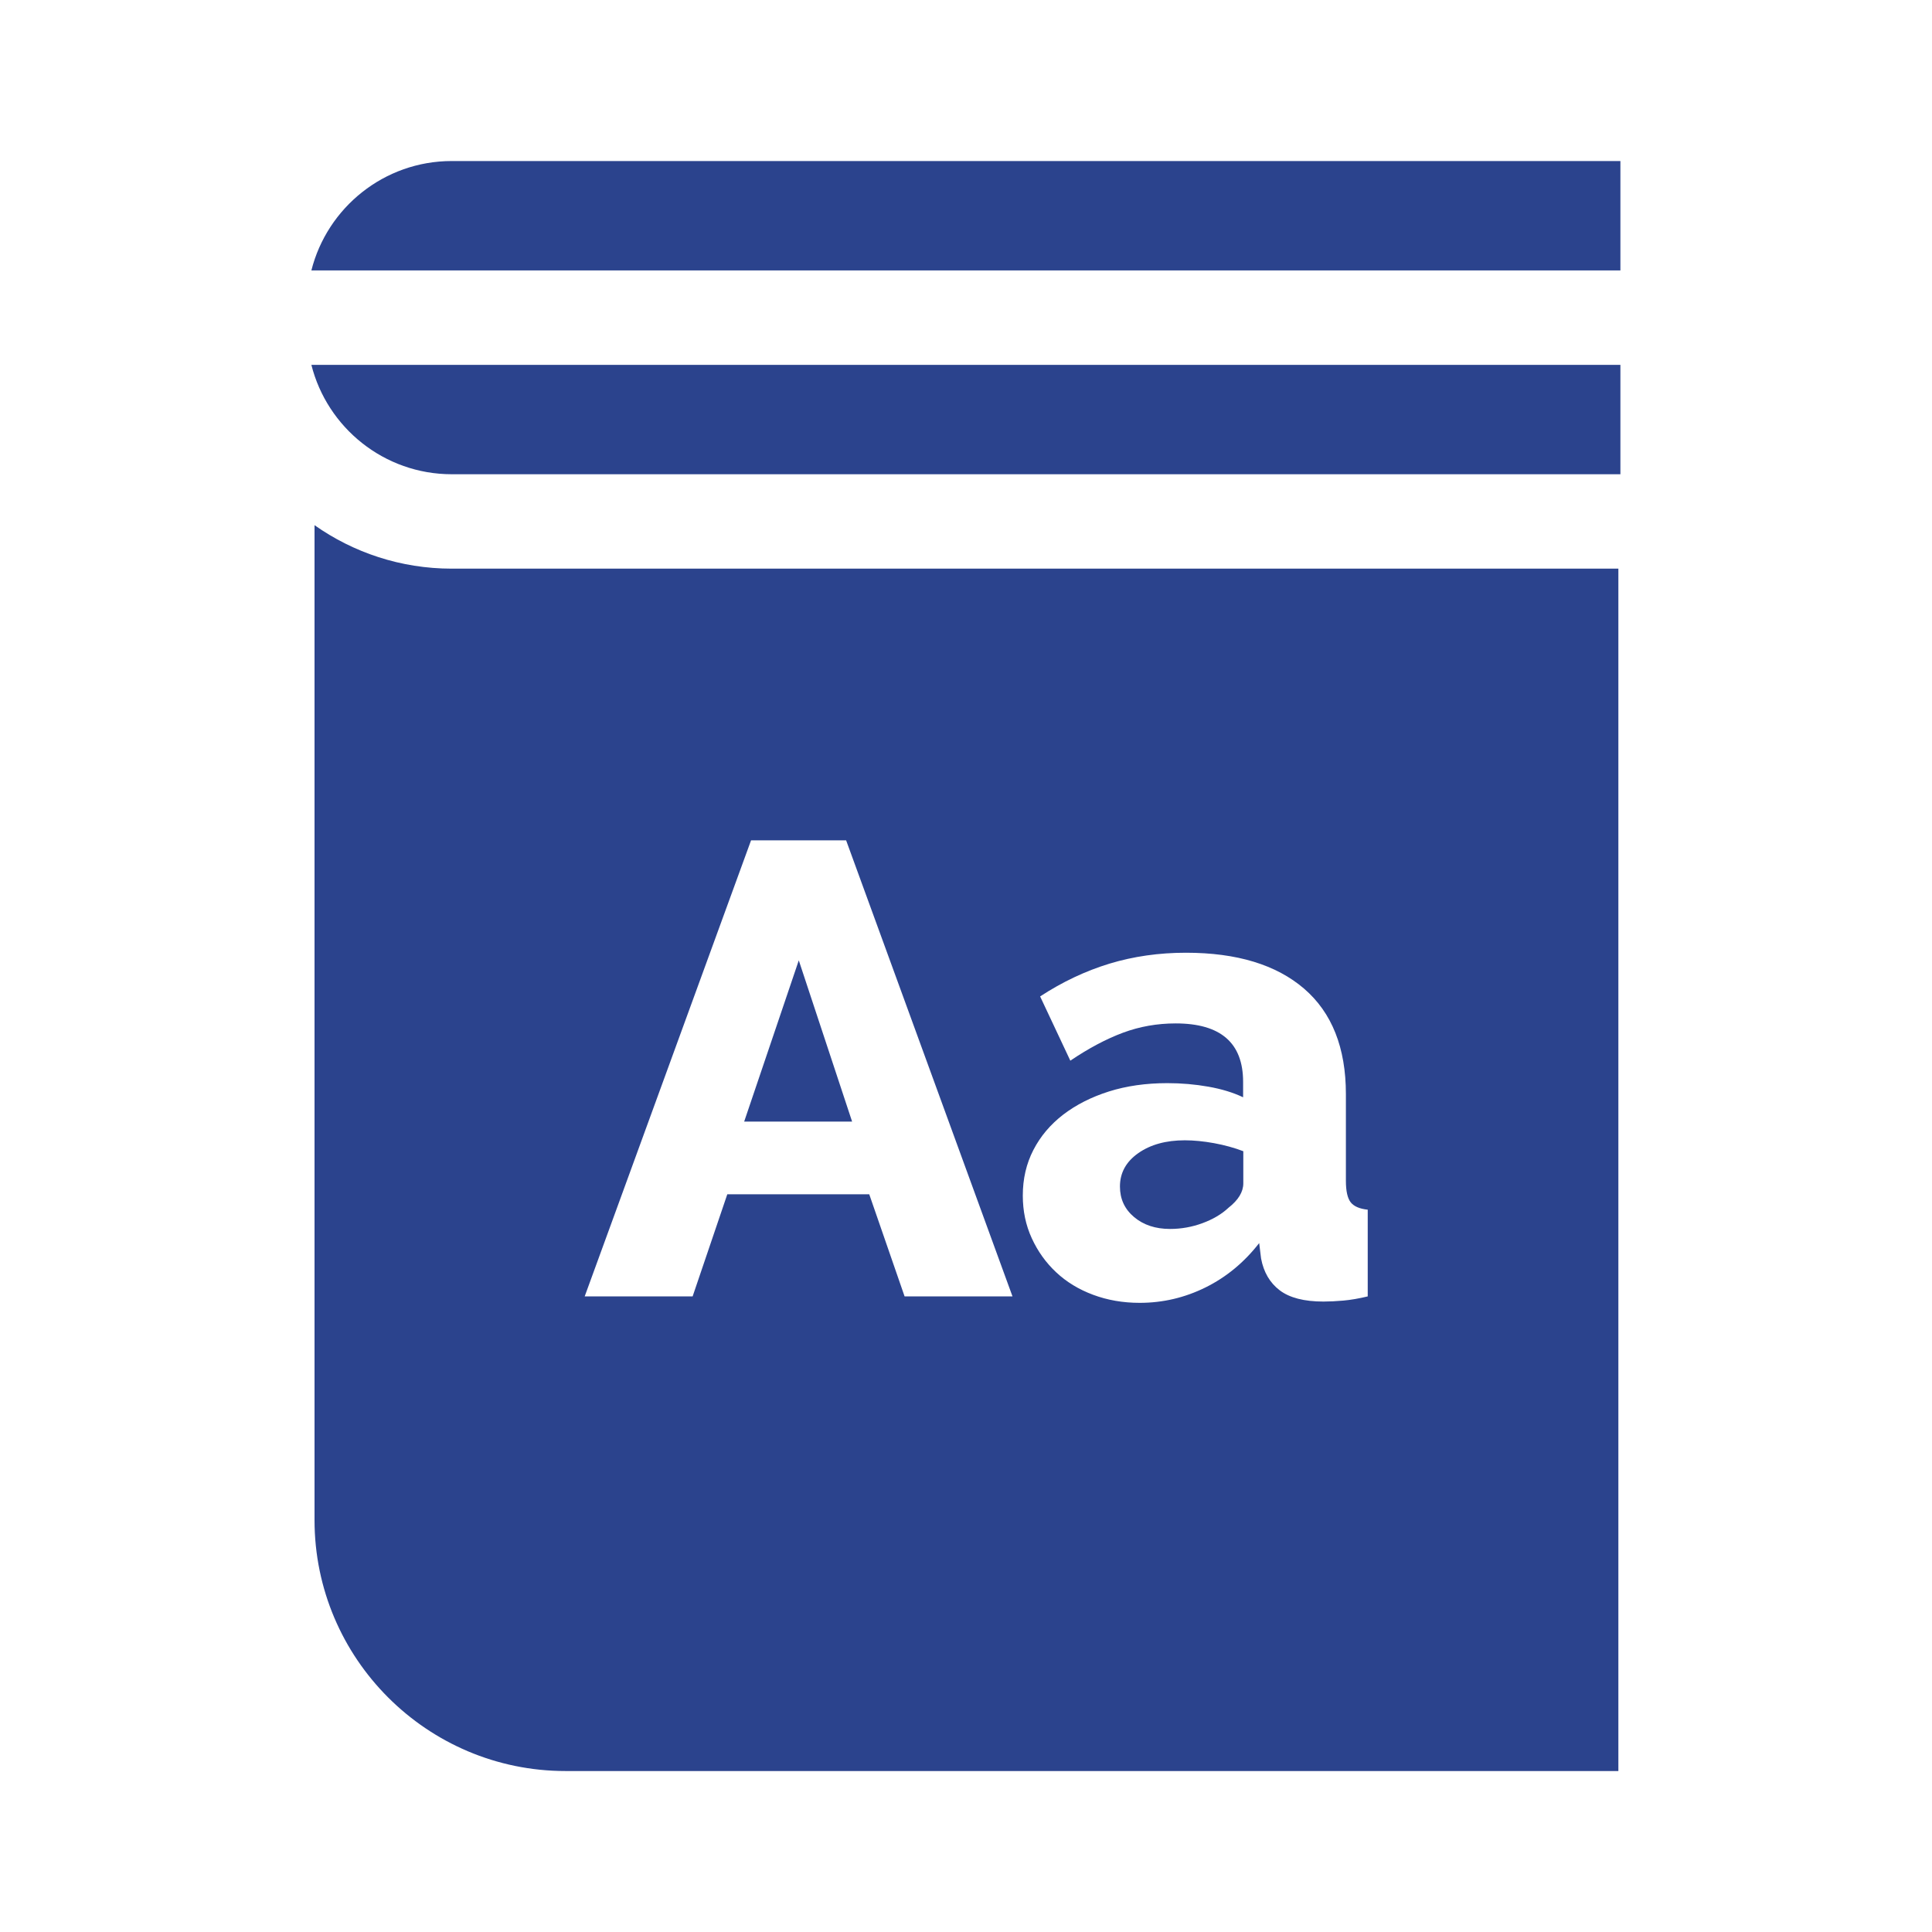 <svg width="60" height="60" viewBox="0 0 60 60" fill="none" xmlns="http://www.w3.org/2000/svg">
<path d="M37.704 35.502C37.378 35.443 37.075 35.413 36.796 35.413C36.211 35.413 35.729 35.546 35.35 35.812C34.971 36.078 34.781 36.423 34.781 36.849C34.781 37.235 34.927 37.551 35.22 37.797C35.513 38.043 35.885 38.166 36.337 38.166C36.683 38.166 37.019 38.106 37.345 37.986C37.67 37.866 37.94 37.707 38.153 37.507C38.458 37.268 38.612 37.015 38.612 36.749V35.752C38.332 35.645 38.03 35.562 37.704 35.502Z" fill="#2B438D"/>
<path d="M9.67 11.331C10.161 13.28 11.929 14.728 14.029 14.728H50.323V11.331H9.67Z" fill="#2B438D"/>
<path d="M24.807 29.825L23.111 34.832H26.463L24.807 29.825Z" fill="#2B438D"/>
<path d="M14.029 5.001C11.929 5.001 10.161 6.449 9.67 8.399H50.323V5.001H14.029Z" fill="#2B438D"/>
<path d="M14.03 17.66C12.445 17.66 10.975 17.16 9.768 16.31V47.206C9.768 51.505 13.264 55.001 17.563 55.001H50.26V17.66H14.03ZM28.093 40.261L26.995 37.089H22.587L21.51 40.261H18.158L23.325 26.097H26.277L31.444 40.261H28.093ZM41.718 40.391C41.492 40.411 41.286 40.421 41.1 40.421C40.501 40.421 40.049 40.304 39.743 40.072C39.437 39.839 39.244 39.51 39.164 39.084L39.105 38.605C38.639 39.204 38.084 39.663 37.439 39.982C36.794 40.301 36.112 40.461 35.394 40.461C34.875 40.461 34.393 40.377 33.948 40.211C33.502 40.045 33.12 39.812 32.801 39.513C32.481 39.214 32.229 38.861 32.043 38.456C31.856 38.05 31.764 37.608 31.764 37.129C31.764 36.61 31.873 36.138 32.093 35.713C32.312 35.287 32.621 34.922 33.02 34.615C33.419 34.31 33.891 34.07 34.437 33.897C34.982 33.725 35.587 33.638 36.252 33.638C36.691 33.638 37.116 33.675 37.529 33.748C37.941 33.821 38.3 33.931 38.606 34.077V33.598C38.606 32.388 37.908 31.783 36.511 31.783C35.939 31.783 35.394 31.879 34.875 32.072C34.357 32.265 33.811 32.554 33.24 32.94L32.302 30.945C32.993 30.493 33.712 30.154 34.456 29.927C35.201 29.701 35.993 29.588 36.831 29.588C38.413 29.588 39.636 29.961 40.501 30.705C41.365 31.45 41.798 32.541 41.798 33.977V36.67C41.798 36.989 41.848 37.212 41.947 37.339C42.047 37.465 42.223 37.541 42.476 37.568V40.261H42.476C42.197 40.328 41.944 40.371 41.718 40.391Z" fill="#2B438D"/>
</svg>
